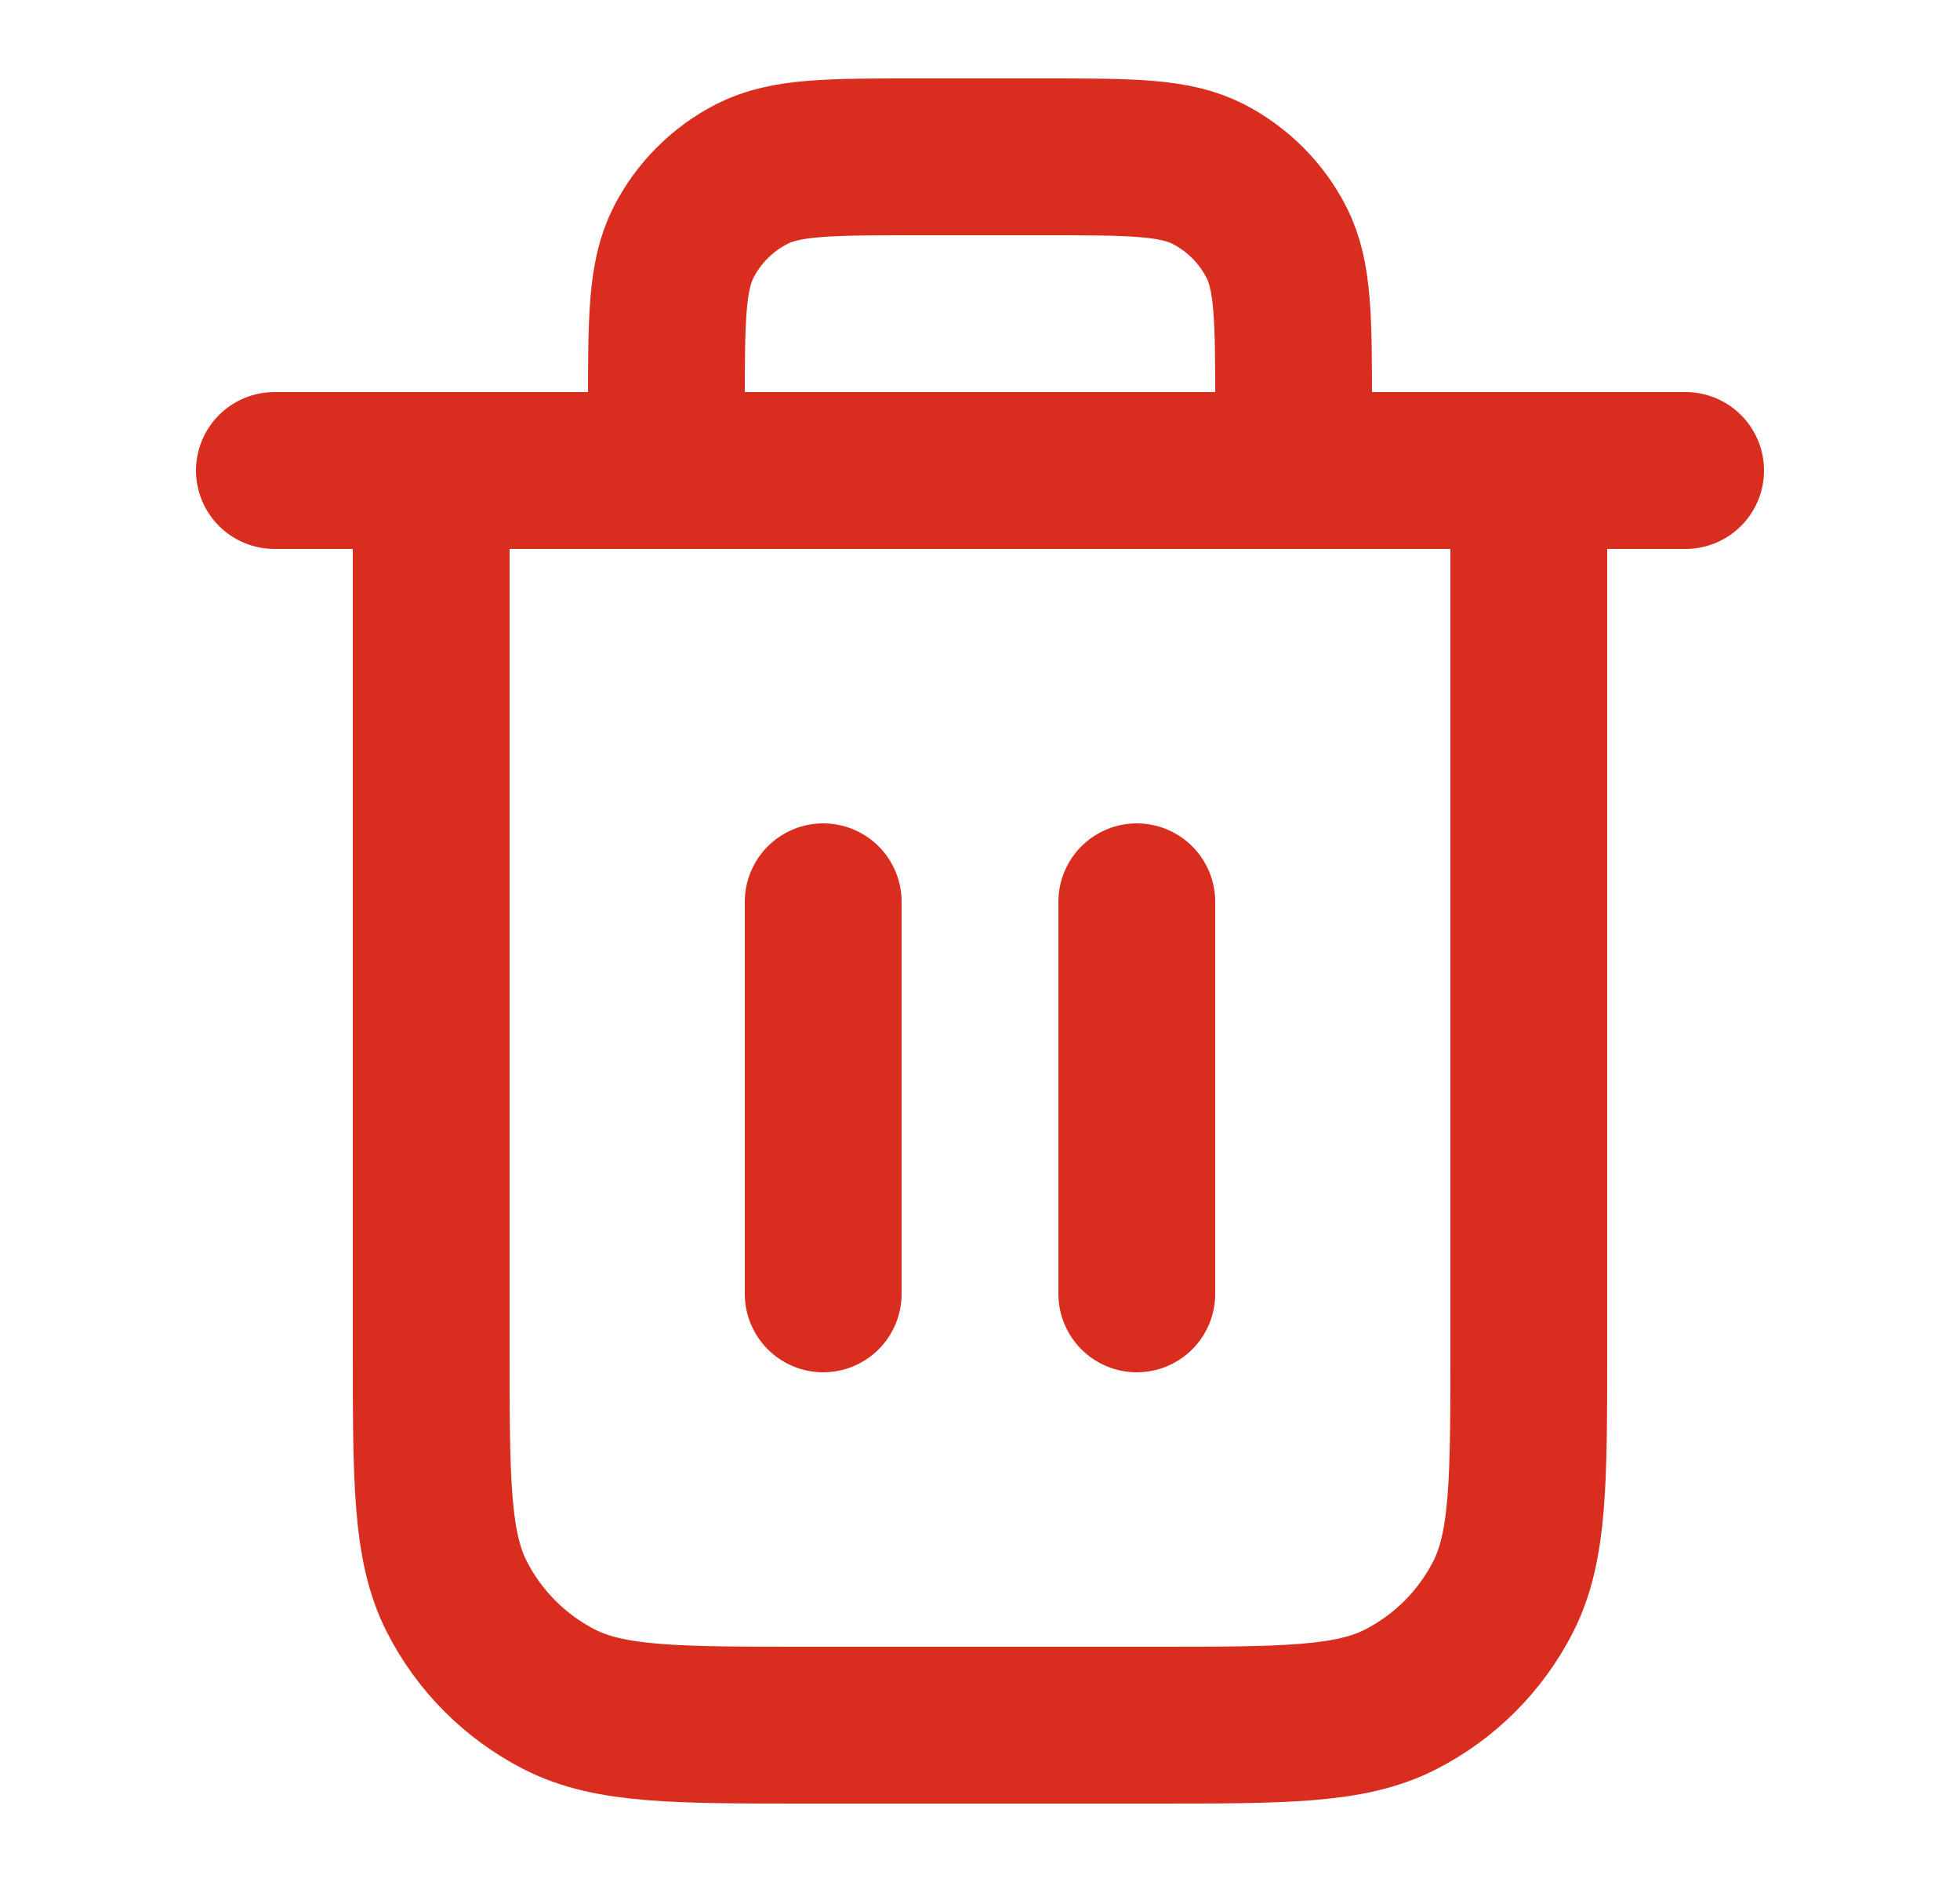 <svg width="25" height="24" viewBox="0 0 25 24" fill="none" xmlns="http://www.w3.org/2000/svg">
<path d="M16.5 6V5.2C16.5 4.08 16.5 3.52 16.282 3.092C16.09 2.716 15.784 2.41 15.408 2.218C14.98 2 14.42 2 13.3 2H11.7C10.58 2 10.02 2 9.592 2.218C9.216 2.41 8.91 2.716 8.718 3.092C8.5 3.52 8.5 4.08 8.5 5.2V6M10.5 11.5V16.5M14.5 11.5V16.5M3.5 6H21.5M19.5 6V17.2C19.5 18.88 19.5 19.72 19.173 20.362C18.885 20.927 18.427 21.385 17.862 21.673C17.22 22 16.38 22 14.7 22H10.3C8.62 22 7.78 22 7.138 21.673C6.574 21.385 6.115 20.927 5.827 20.362C5.5 19.72 5.5 18.88 5.5 17.2V6" stroke="#D92D20" stroke-width="2" stroke-linecap="round" stroke-linejoin="round"/>
</svg>
